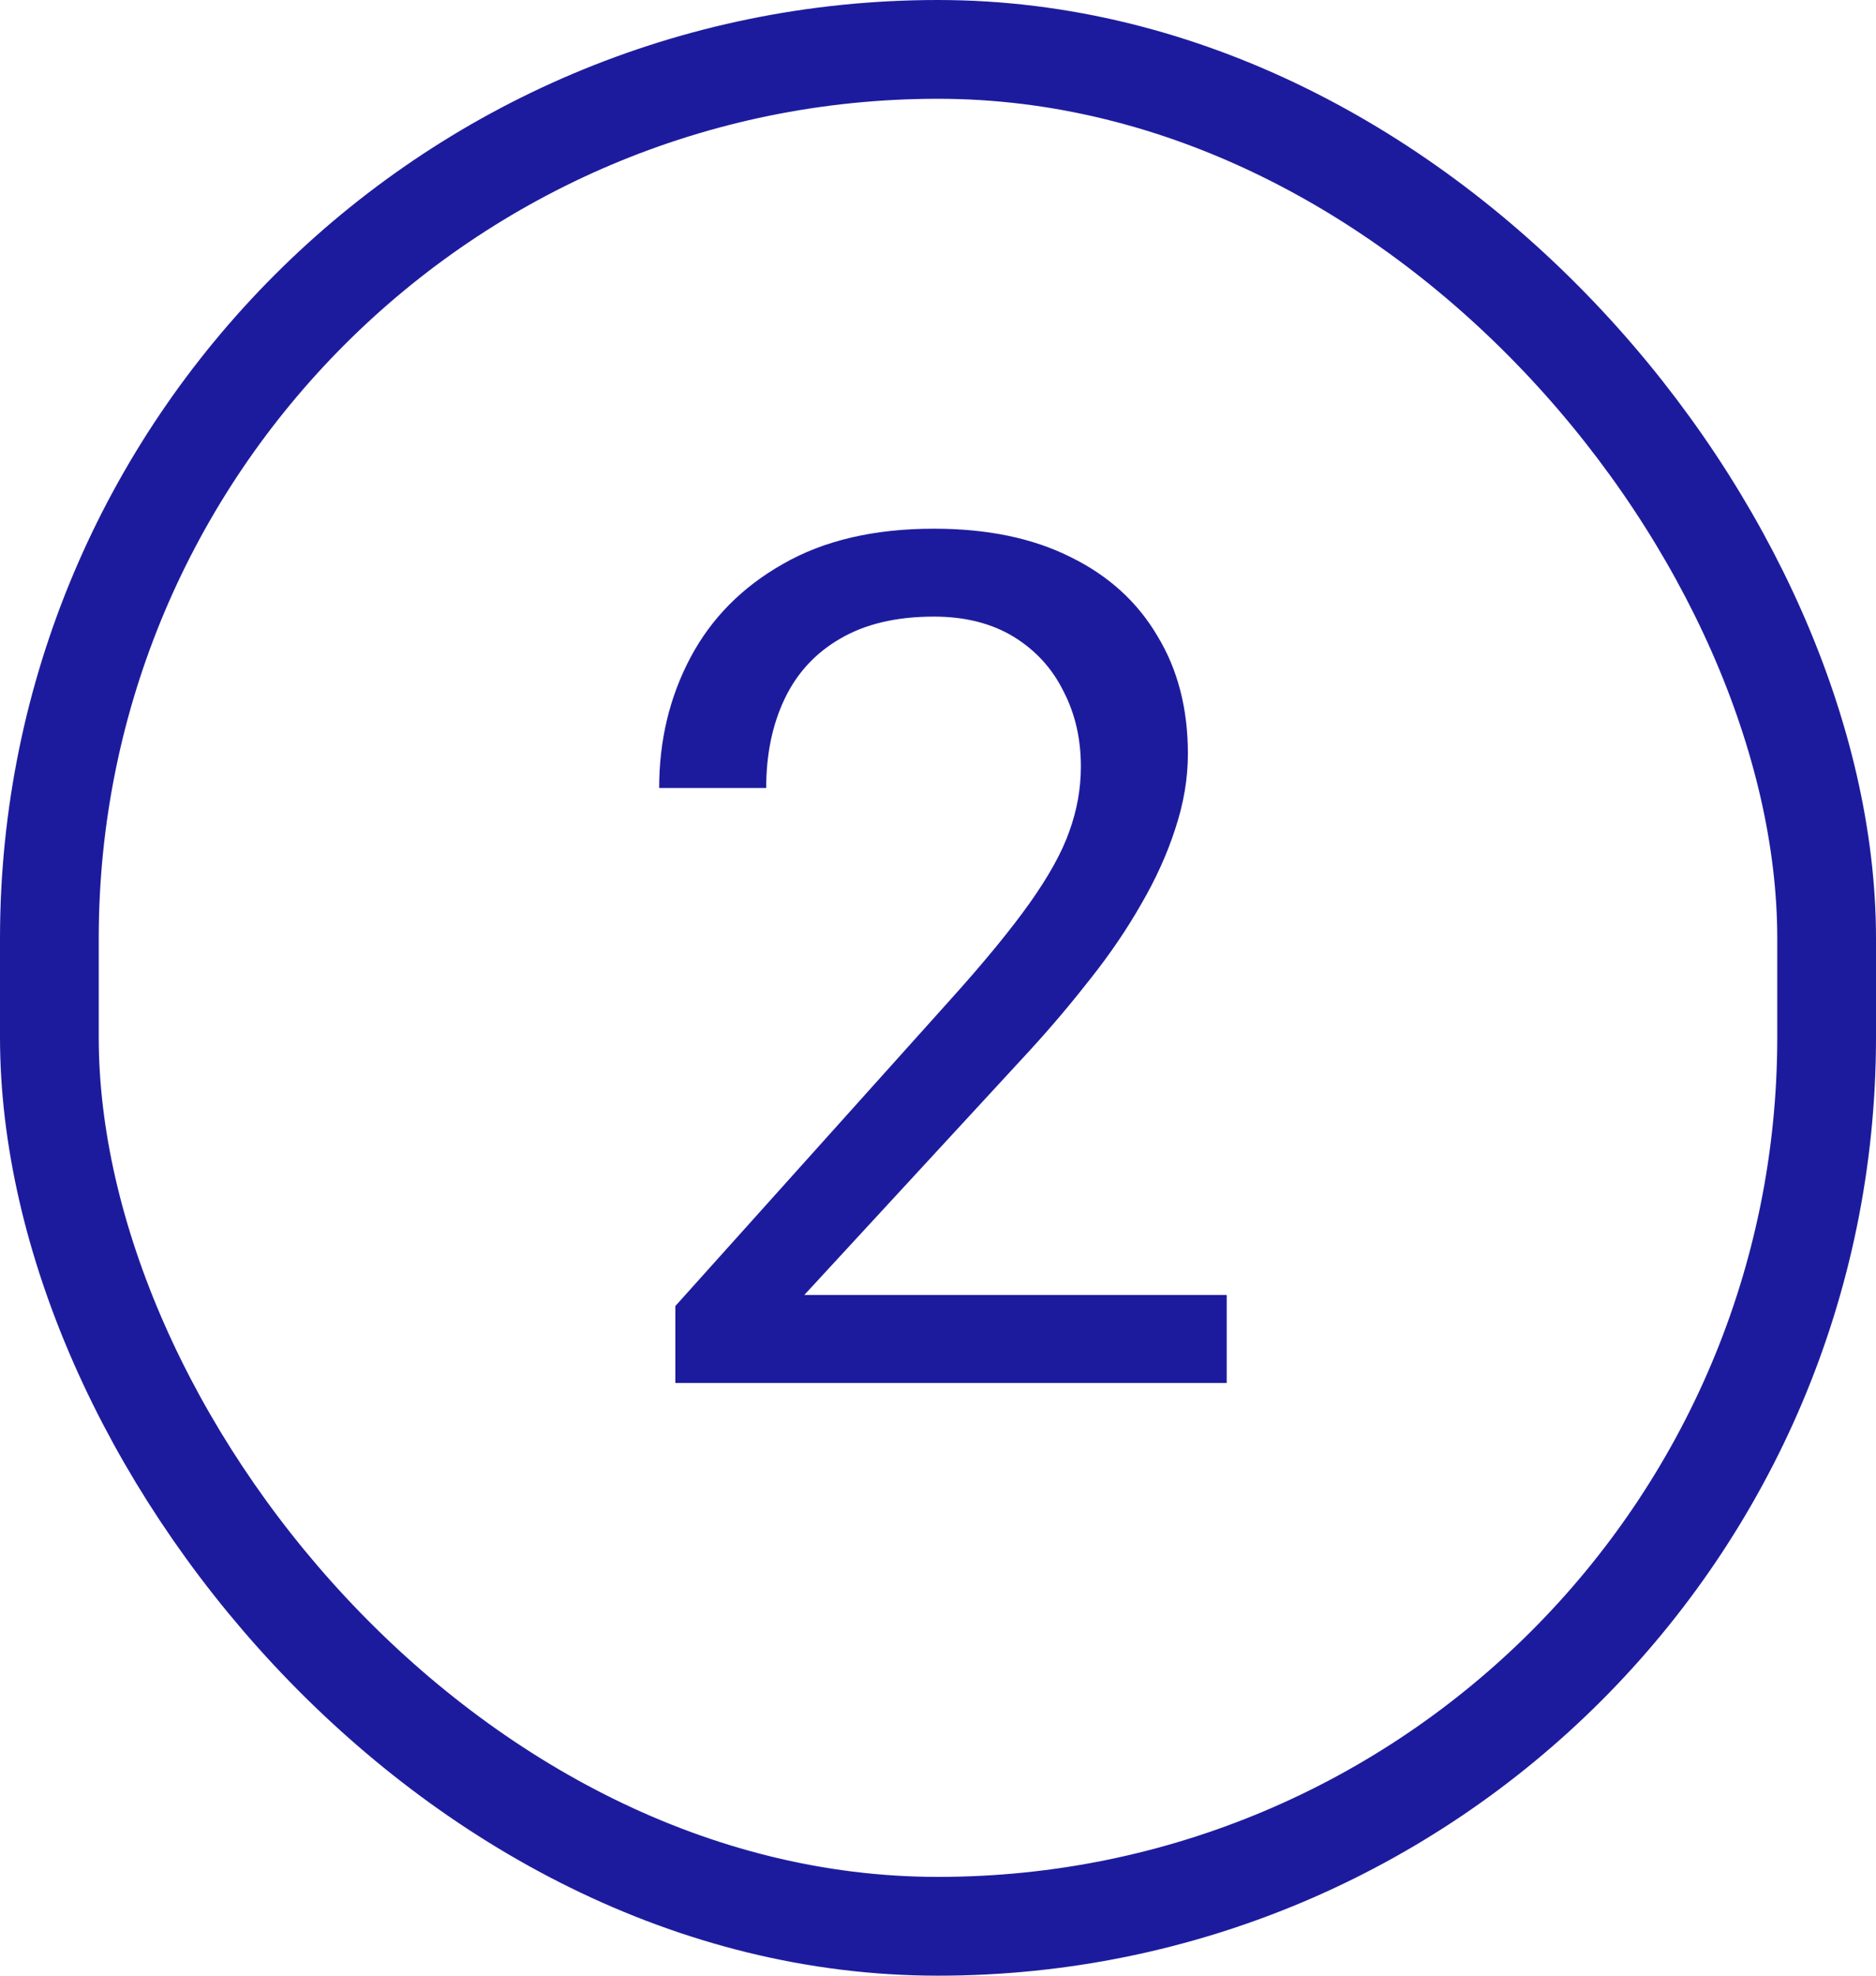 <svg width="19" height="20" viewBox="0 0 19 20" fill="none" xmlns="http://www.w3.org/2000/svg">
<rect x="0.5" y="0.5" width="18" height="19" rx="9" stroke="#1D1B9D"/>
<path d="M12.424 13.109V14H6.84V13.221L9.635 10.109C9.979 9.727 10.244 9.402 10.432 9.137C10.623 8.867 10.756 8.627 10.83 8.416C10.908 8.201 10.947 7.982 10.947 7.76C10.947 7.479 10.889 7.225 10.771 6.998C10.658 6.768 10.49 6.584 10.268 6.447C10.045 6.311 9.775 6.242 9.459 6.242C9.08 6.242 8.764 6.316 8.51 6.465C8.26 6.609 8.072 6.812 7.947 7.074C7.822 7.336 7.76 7.637 7.76 7.977H6.676C6.676 7.496 6.781 7.057 6.992 6.658C7.203 6.26 7.516 5.943 7.93 5.709C8.344 5.471 8.854 5.352 9.459 5.352C9.998 5.352 10.459 5.447 10.842 5.639C11.225 5.826 11.518 6.092 11.721 6.436C11.928 6.775 12.031 7.174 12.031 7.631C12.031 7.881 11.988 8.135 11.902 8.393C11.82 8.646 11.705 8.9 11.557 9.154C11.412 9.408 11.242 9.658 11.047 9.904C10.855 10.15 10.65 10.393 10.432 10.631L8.146 13.109H12.424Z" fill="#1D1B9D"/>
</svg>
